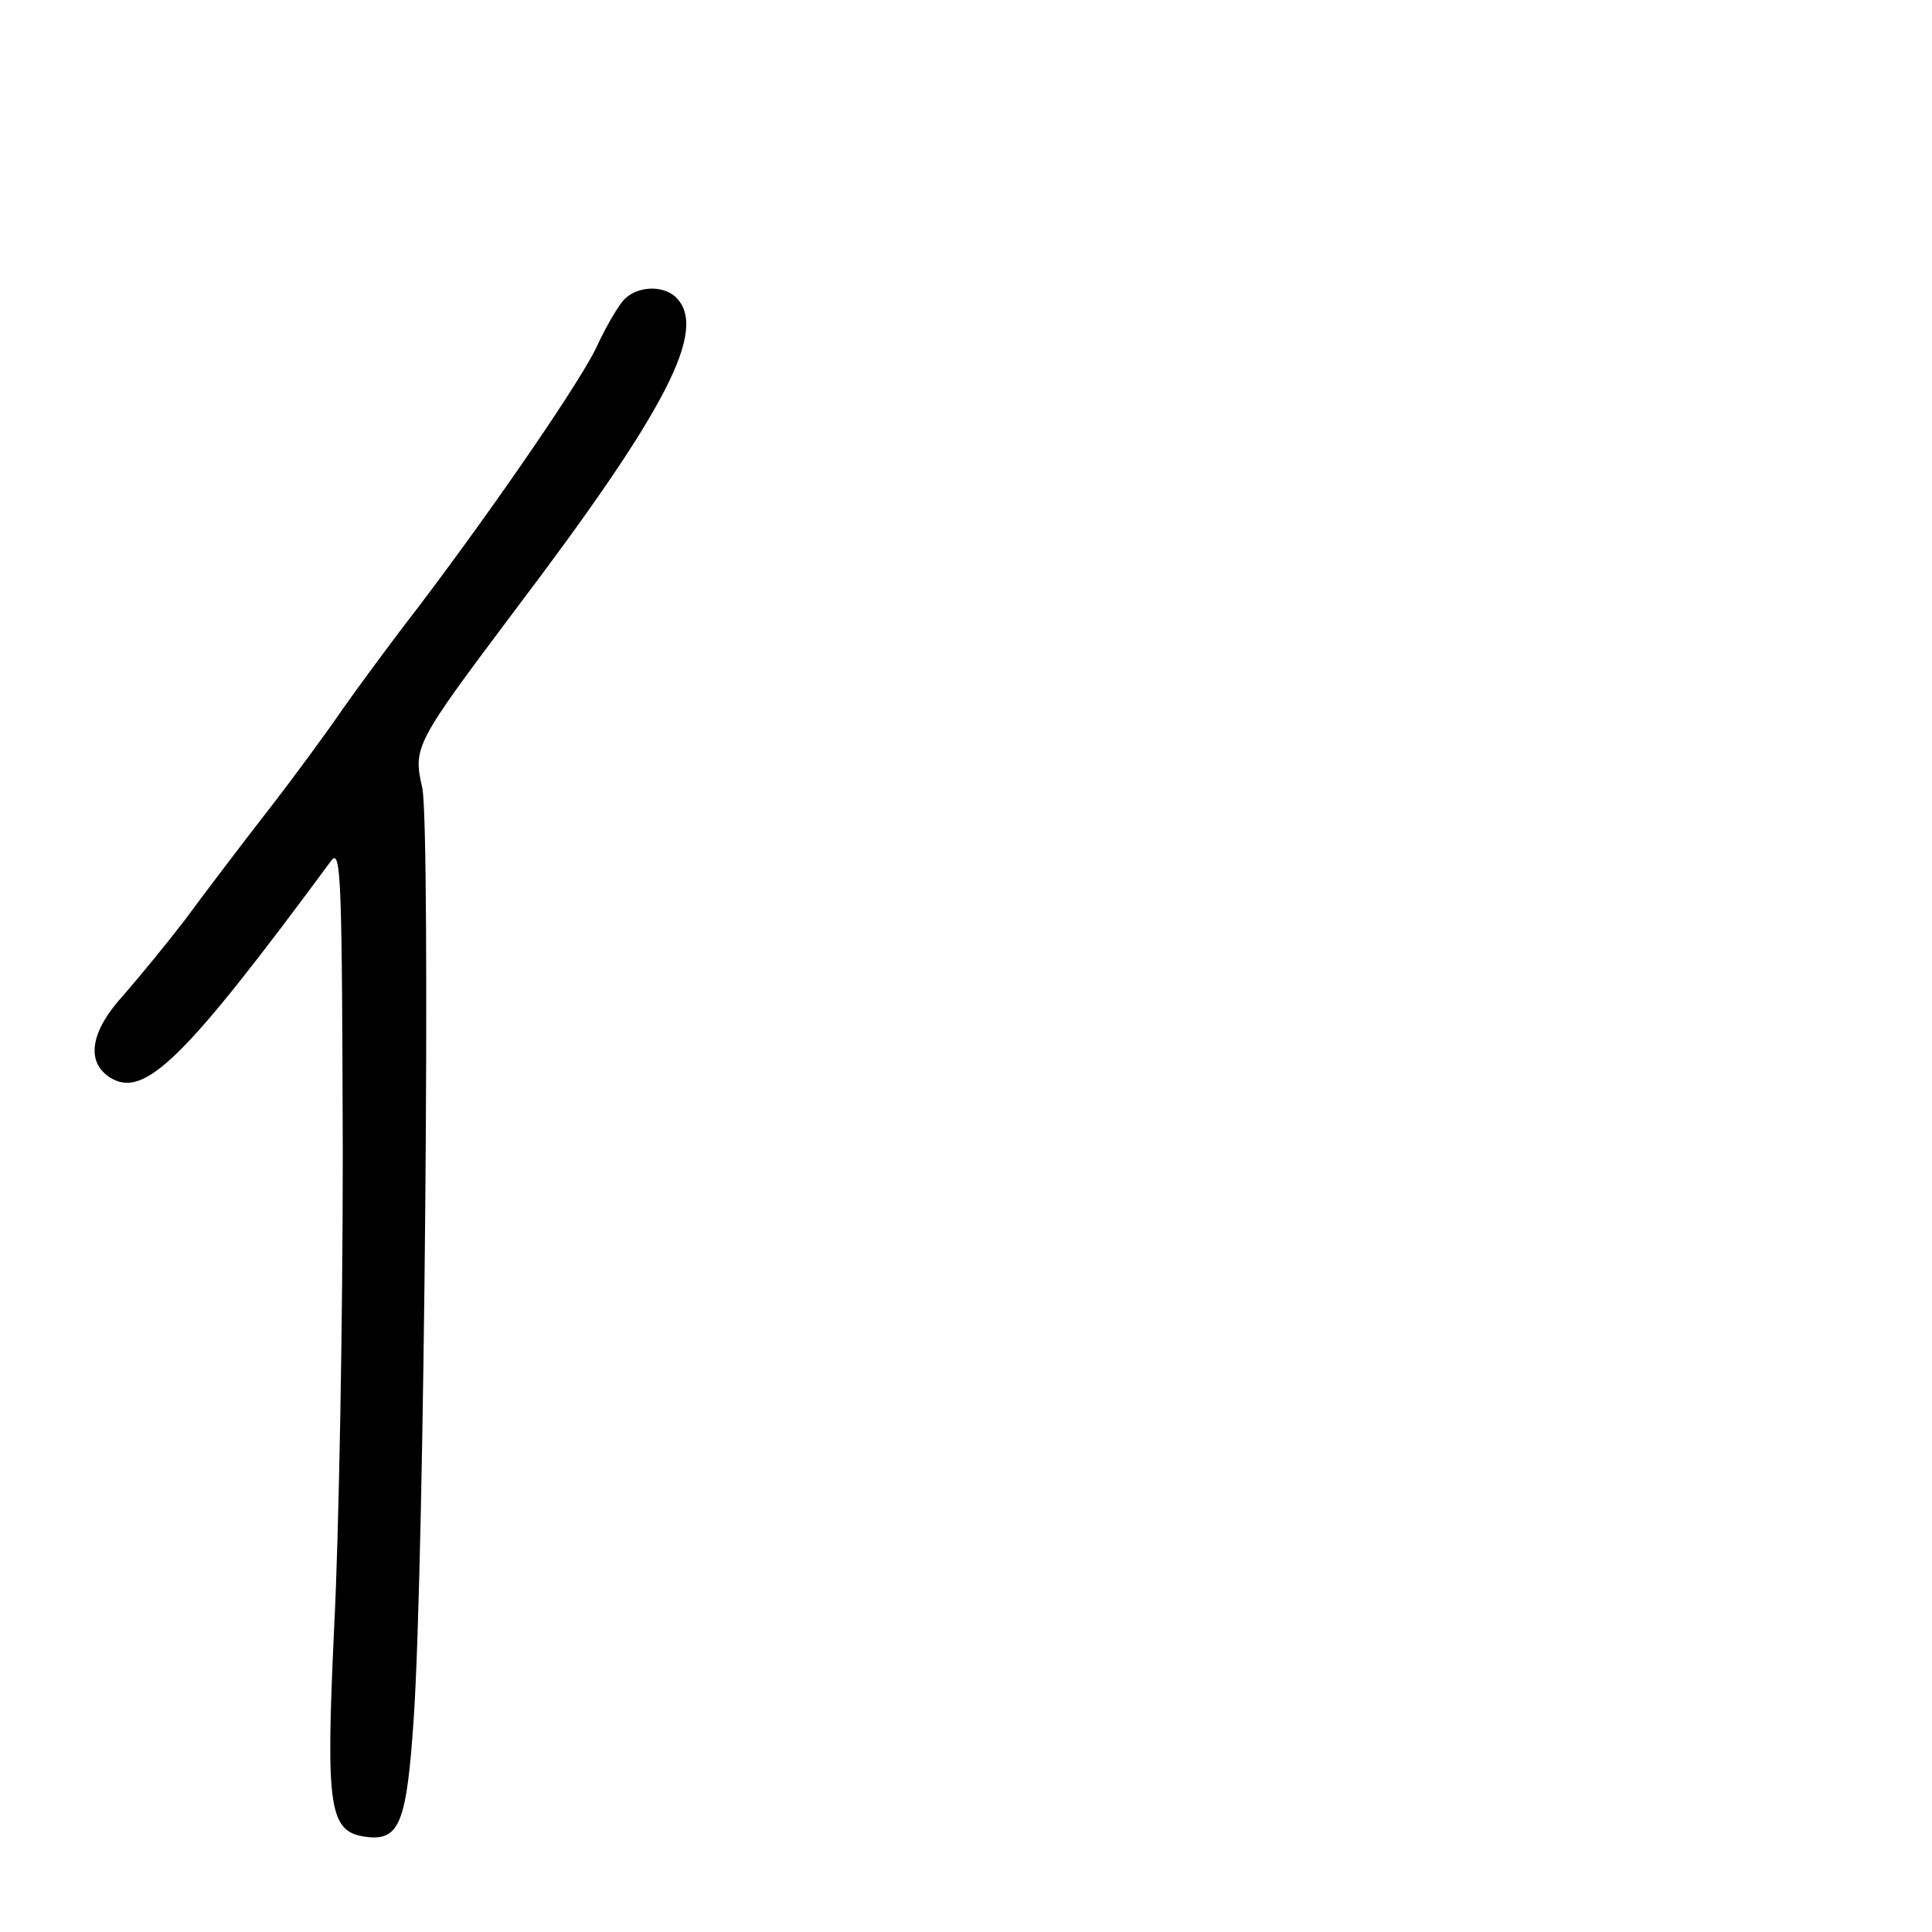 <?xml version="1.0" standalone="no"?>
<!DOCTYPE svg PUBLIC "-//W3C//DTD SVG 20010904//EN"
 "http://www.w3.org/TR/2001/REC-SVG-20010904/DTD/svg10.dtd">
<svg version="1.0" xmlns="http://www.w3.org/2000/svg"
 width="248pt" height="248pt" viewBox="0 0 248 248"
 preserveAspectRatio="xMidYMid meet">
<g transform="translate(0,248) scale(0.1,-0.1)"
fill="#000000" stroke="none">
<path d="M799 2093 c-8 -10 -23 -36 -33 -58 -19 -41 -123 -194 -228 -333 -35
-45 -79 -105 -98 -132 -19 -28 -63 -88 -98 -133 -35 -45 -82 -107 -104 -137
-23 -30 -59 -74 -80 -98 -42 -46 -48 -85 -17 -105 44 -28 95 22 284 278 13 18
14 -25 15 -375 0 -217 -5 -491 -11 -608 -11 -235 -7 -264 42 -270 42 -5 51 19
60 151 14 204 22 1146 11 1196 -12 52 -9 57 117 225 197 260 250 363 209 404
-17 17 -53 15 -69 -5z"/>
</g>
</svg>
